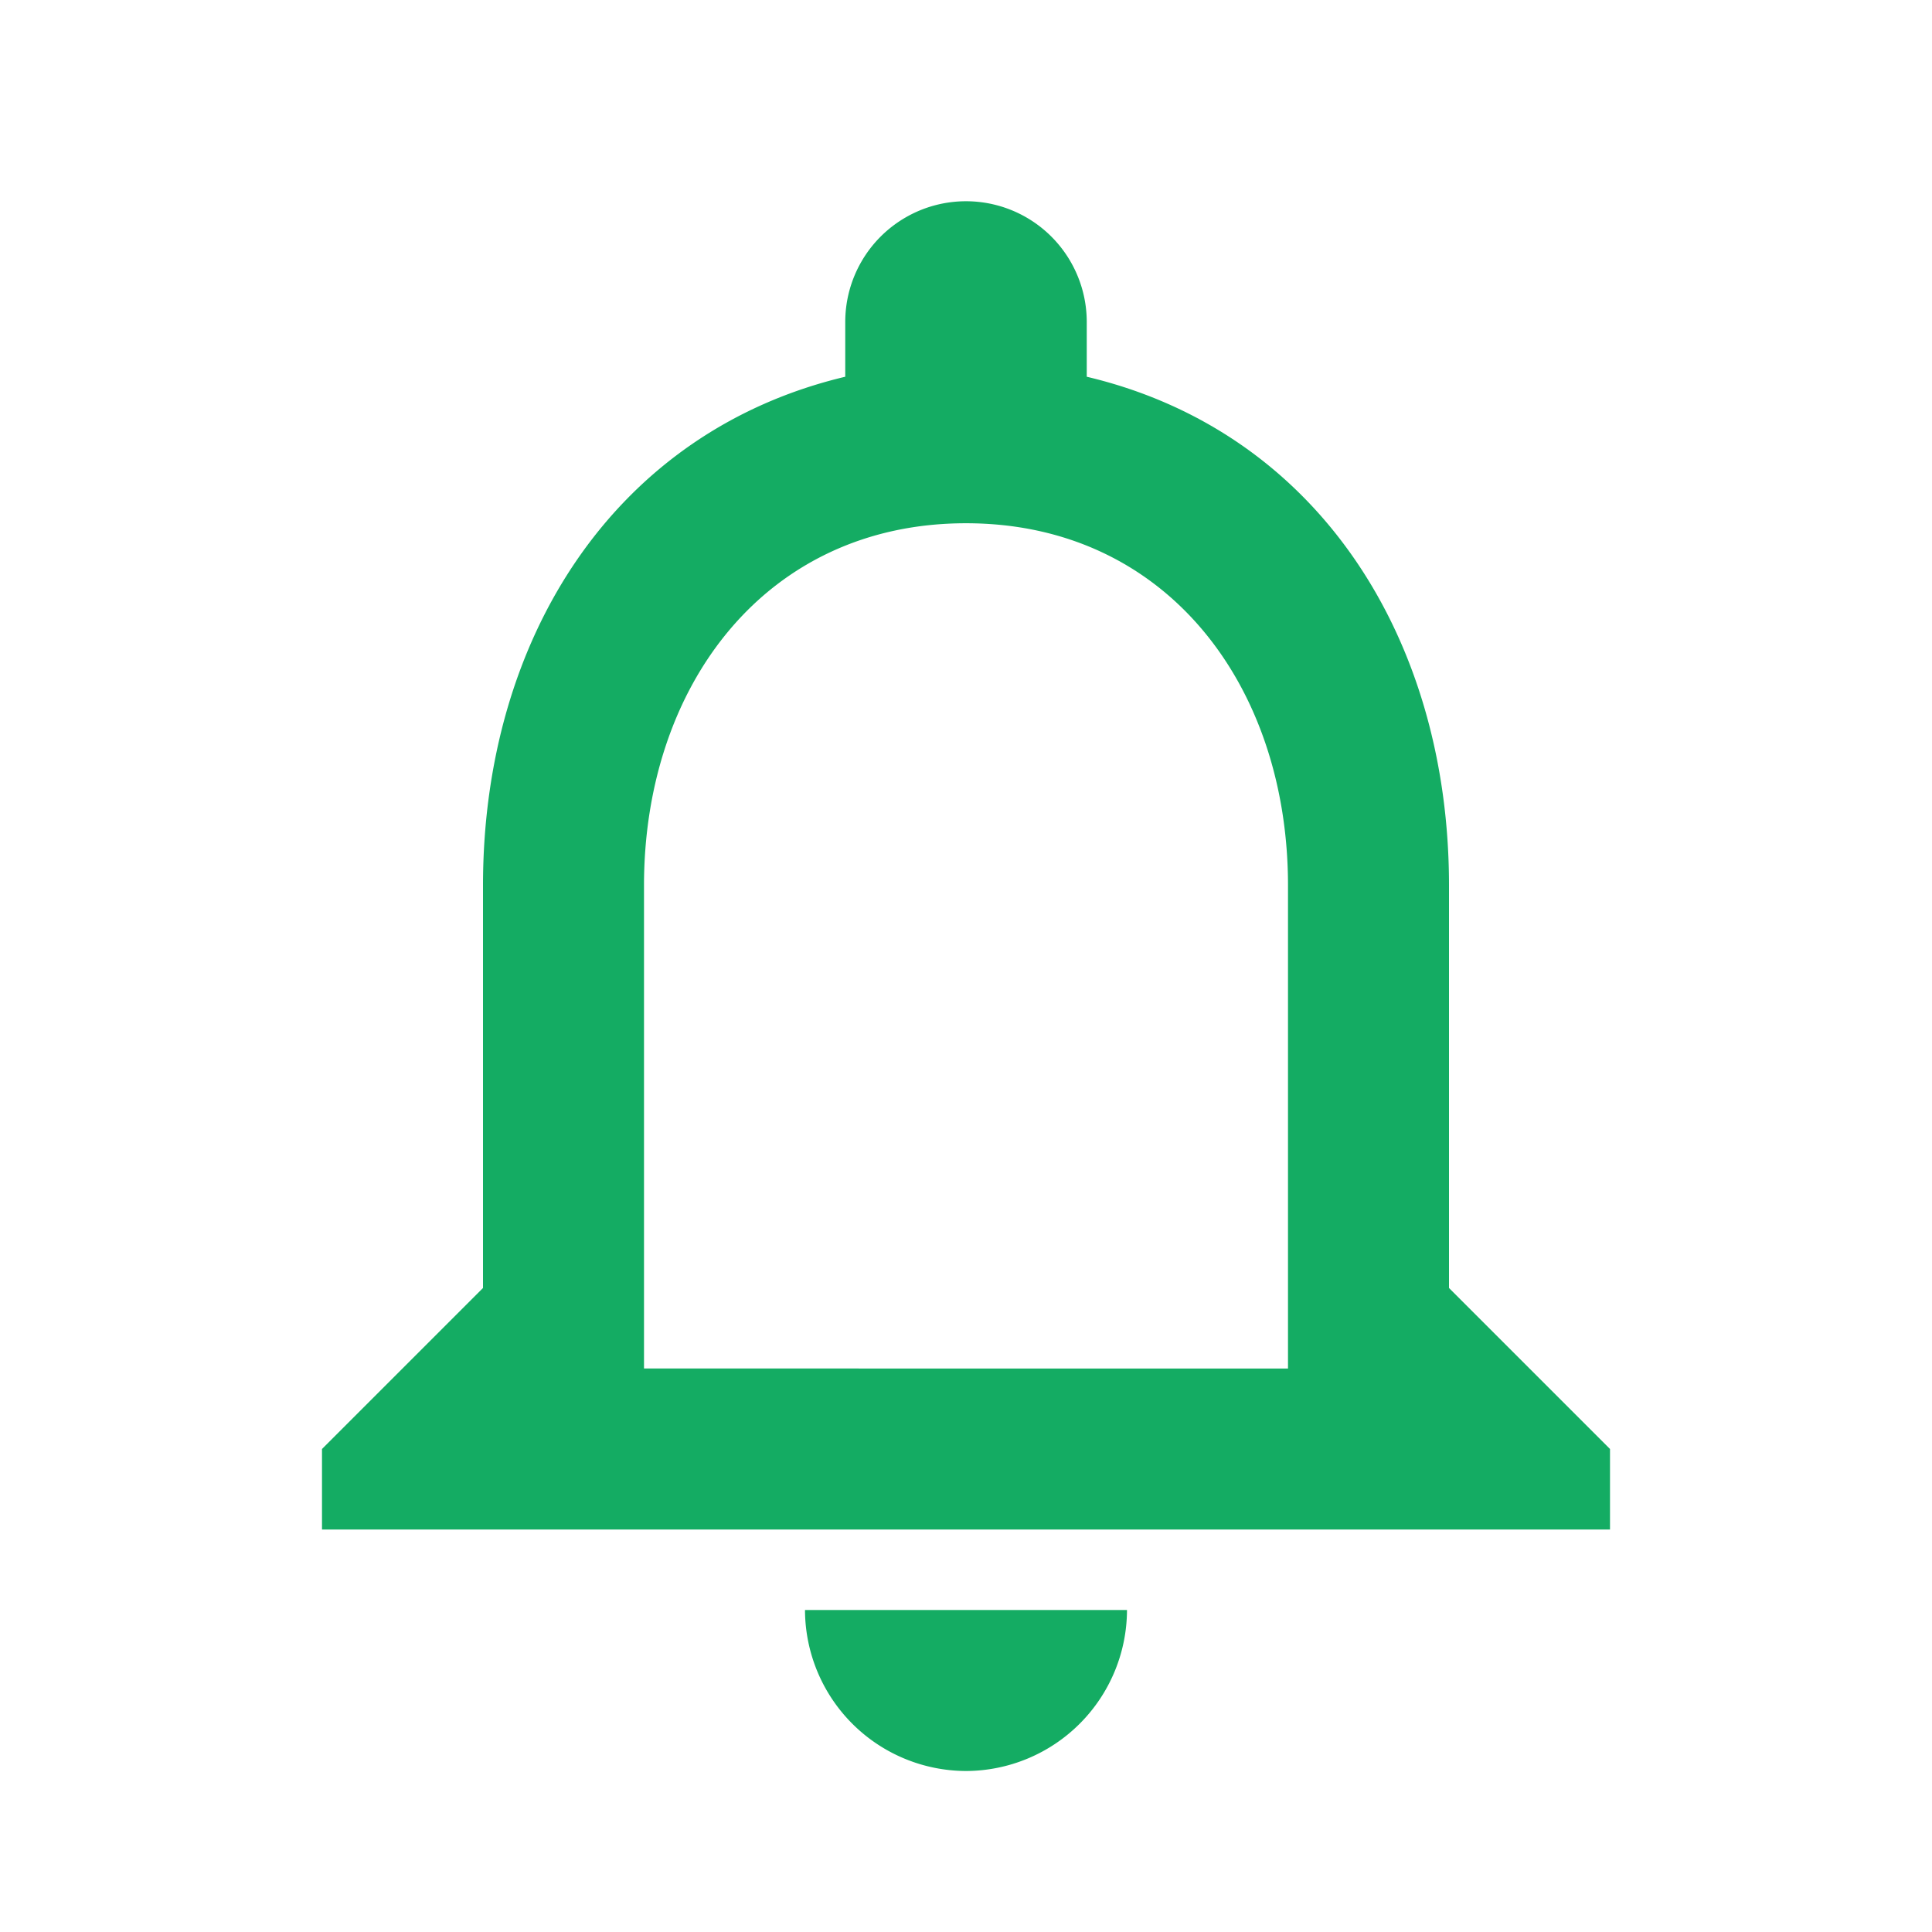 <svg id="notifications" xmlns="http://www.w3.org/2000/svg" width="24" height="24" viewBox="0 0 24 24">
  <path id="Path_10246" data-name="Path 10246" d="M0,0H24V24H0Z" fill="none"/>
  <path id="Path_10247" data-name="Path 10247" d="M12,22a2.006,2.006,0,0,0,2-2H10A2.006,2.006,0,0,0,12,22Zm6-6V11c0-3.07-1.63-5.64-4.5-6.32V4a1.5,1.5,0,0,0-3,0v.68C7.64,5.36,6,7.92,6,11v5L4,18v1H20V18Zm-2,1H8V11c0-2.48,1.51-4.5,4-4.5s4,2.02,4,4.5Z" fill="#14ac63"/>
</svg>
